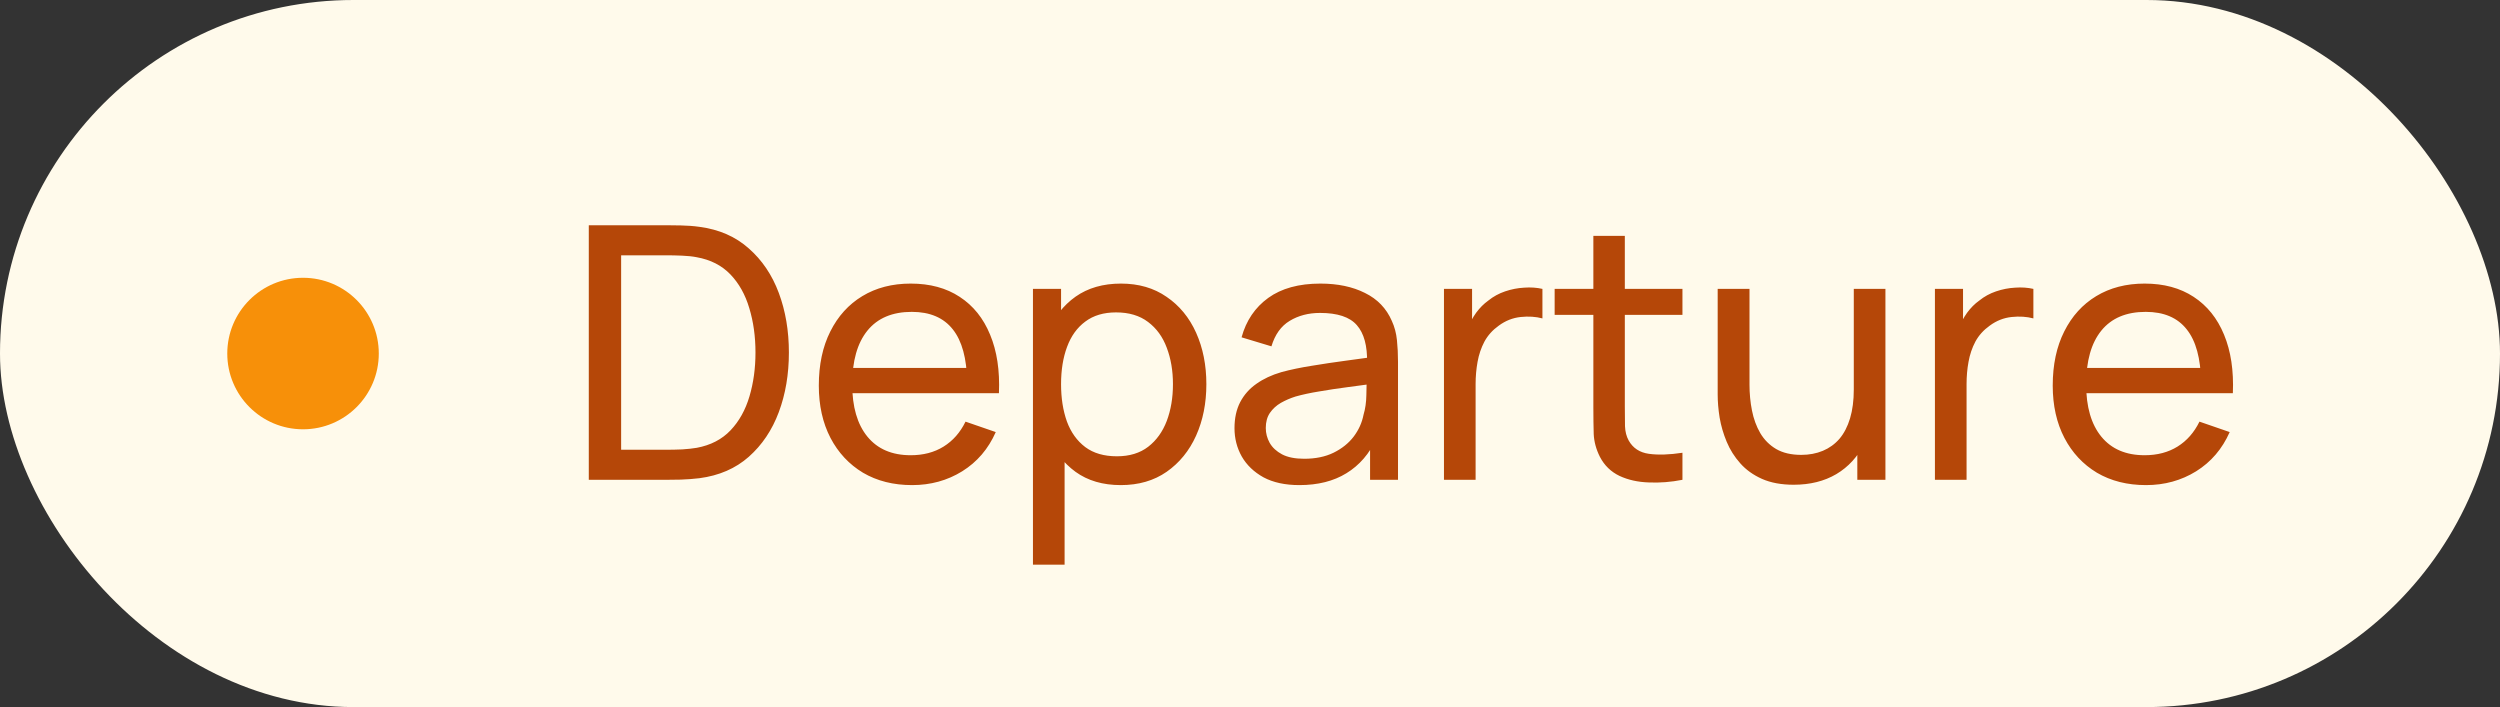 <svg width="99" height="28" viewBox="0 0 99 28" fill="none" xmlns="http://www.w3.org/2000/svg">
<rect x="0" y="0" width="99" height="28" fill="#333333" stroke="none"/>
<g style="mix-blend-mode:multiply">
<rect width="99" height="28" rx="14" fill="#FFFAEB"/>
<circle cx="12" cy="14" r="3" fill="#F79009"/>
<path d="M23.316 19V8.92H26.424C26.527 8.92 26.706 8.922 26.963 8.927C27.22 8.932 27.465 8.95 27.698 8.983C28.477 9.086 29.128 9.37 29.651 9.837C30.178 10.299 30.575 10.887 30.841 11.601C31.107 12.315 31.24 13.101 31.24 13.96C31.24 14.819 31.107 15.605 30.841 16.319C30.575 17.033 30.178 17.623 29.651 18.09C29.128 18.552 28.477 18.834 27.698 18.937C27.465 18.965 27.217 18.984 26.956 18.993C26.699 18.998 26.522 19 26.424 19H23.316ZM24.597 17.81H26.424C26.601 17.81 26.8 17.805 27.019 17.796C27.238 17.782 27.43 17.761 27.593 17.733C28.144 17.63 28.589 17.399 28.93 17.04C29.271 16.681 29.52 16.233 29.679 15.696C29.838 15.159 29.917 14.581 29.917 13.96C29.917 13.325 29.835 12.74 29.672 12.203C29.513 11.666 29.264 11.221 28.923 10.866C28.582 10.511 28.139 10.285 27.593 10.187C27.43 10.154 27.236 10.133 27.012 10.124C26.788 10.115 26.592 10.11 26.424 10.11H24.597V17.81ZM36.121 19.21C35.379 19.21 34.731 19.047 34.175 18.72C33.625 18.389 33.195 17.929 32.887 17.341C32.579 16.748 32.425 16.058 32.425 15.269C32.425 14.443 32.577 13.729 32.88 13.127C33.184 12.52 33.606 12.054 34.147 11.727C34.693 11.396 35.333 11.23 36.065 11.23C36.826 11.23 37.472 11.405 38.004 11.755C38.541 12.105 38.942 12.604 39.208 13.253C39.479 13.902 39.596 14.674 39.558 15.57H38.298V15.122C38.284 14.193 38.095 13.5 37.731 13.043C37.367 12.581 36.826 12.35 36.107 12.35C35.337 12.35 34.752 12.597 34.35 13.092C33.949 13.587 33.748 14.296 33.748 15.22C33.748 16.111 33.949 16.802 34.35 17.292C34.752 17.782 35.323 18.027 36.065 18.027C36.565 18.027 36.999 17.913 37.367 17.684C37.736 17.455 38.025 17.126 38.235 16.697L39.432 17.11C39.138 17.777 38.695 18.295 38.102 18.664C37.514 19.028 36.854 19.21 36.121 19.21ZM33.328 15.57V14.569H38.914V15.57H33.328ZM44.384 19.21C43.674 19.21 43.077 19.035 42.592 18.685C42.106 18.33 41.738 17.852 41.486 17.25C41.238 16.643 41.115 15.964 41.115 15.213C41.115 14.452 41.238 13.771 41.486 13.169C41.738 12.567 42.106 12.093 42.592 11.748C43.082 11.403 43.681 11.23 44.391 11.23C45.091 11.23 45.693 11.405 46.197 11.755C46.705 12.1 47.095 12.574 47.366 13.176C47.636 13.778 47.772 14.457 47.772 15.213C47.772 15.969 47.636 16.648 47.366 17.25C47.095 17.852 46.705 18.33 46.197 18.685C45.693 19.035 45.088 19.21 44.384 19.21ZM40.905 22.36V11.44H42.018V17.005H42.158V22.36H40.905ZM44.23 18.069C44.729 18.069 45.142 17.943 45.469 17.691C45.795 17.439 46.04 17.098 46.204 16.669C46.367 16.235 46.449 15.75 46.449 15.213C46.449 14.681 46.367 14.2 46.204 13.771C46.045 13.342 45.798 13.001 45.462 12.749C45.13 12.497 44.708 12.371 44.195 12.371C43.705 12.371 43.299 12.492 42.977 12.735C42.655 12.973 42.414 13.307 42.256 13.736C42.097 14.161 42.018 14.653 42.018 15.213C42.018 15.764 42.095 16.256 42.249 16.69C42.407 17.119 42.65 17.458 42.977 17.705C43.303 17.948 43.721 18.069 44.23 18.069ZM51.455 19.21C50.891 19.21 50.417 19.107 50.034 18.902C49.656 18.692 49.369 18.417 49.173 18.076C48.982 17.735 48.886 17.362 48.886 16.956C48.886 16.559 48.961 16.216 49.11 15.927C49.264 15.633 49.479 15.39 49.754 15.199C50.029 15.003 50.358 14.849 50.741 14.737C51.1 14.639 51.502 14.555 51.945 14.485C52.393 14.41 52.846 14.343 53.303 14.282C53.761 14.221 54.188 14.163 54.584 14.107L54.136 14.366C54.15 13.694 54.015 13.197 53.73 12.875C53.45 12.553 52.965 12.392 52.274 12.392C51.817 12.392 51.416 12.497 51.07 12.707C50.73 12.912 50.489 13.248 50.349 13.715L49.166 13.358C49.348 12.695 49.7 12.175 50.223 11.797C50.746 11.419 51.434 11.23 52.288 11.23C52.974 11.23 53.562 11.354 54.052 11.601C54.547 11.844 54.901 12.212 55.116 12.707C55.224 12.94 55.291 13.195 55.319 13.47C55.347 13.741 55.361 14.025 55.361 14.324V19H54.255V17.187L54.514 17.355C54.23 17.966 53.831 18.428 53.317 18.741C52.809 19.054 52.188 19.21 51.455 19.21ZM51.644 18.167C52.092 18.167 52.48 18.088 52.806 17.929C53.138 17.766 53.404 17.553 53.604 17.292C53.805 17.026 53.935 16.737 53.996 16.424C54.066 16.191 54.103 15.932 54.108 15.647C54.117 15.358 54.122 15.136 54.122 14.982L54.556 15.171C54.15 15.227 53.751 15.281 53.359 15.332C52.967 15.383 52.596 15.439 52.246 15.5C51.896 15.556 51.581 15.624 51.301 15.703C51.096 15.768 50.902 15.852 50.72 15.955C50.543 16.058 50.398 16.191 50.286 16.354C50.179 16.513 50.125 16.711 50.125 16.949C50.125 17.154 50.176 17.35 50.279 17.537C50.386 17.724 50.55 17.875 50.769 17.992C50.993 18.109 51.285 18.167 51.644 18.167ZM57.181 19V11.44H58.294V13.267L58.112 13.029C58.201 12.796 58.315 12.581 58.455 12.385C58.6 12.189 58.761 12.028 58.938 11.902C59.134 11.743 59.356 11.622 59.603 11.538C59.85 11.454 60.102 11.405 60.359 11.391C60.616 11.372 60.856 11.389 61.08 11.44V12.609C60.819 12.539 60.532 12.52 60.219 12.553C59.907 12.586 59.617 12.7 59.351 12.896C59.108 13.069 58.919 13.279 58.784 13.526C58.654 13.773 58.562 14.042 58.511 14.331C58.46 14.616 58.434 14.907 58.434 15.206V19H57.181ZM66.625 19C66.177 19.089 65.734 19.124 65.295 19.105C64.861 19.091 64.474 19.005 64.133 18.846C63.792 18.683 63.533 18.431 63.356 18.09C63.206 17.791 63.125 17.49 63.111 17.187C63.102 16.879 63.097 16.531 63.097 16.144V9.34H64.343V16.088C64.343 16.396 64.345 16.66 64.35 16.879C64.359 17.098 64.408 17.287 64.497 17.446C64.665 17.745 64.931 17.92 65.295 17.971C65.663 18.022 66.107 18.008 66.625 17.929V19ZM61.564 12.469V11.44H66.625V12.469H61.564ZM71.03 19.196C70.544 19.196 70.127 19.119 69.777 18.965C69.431 18.811 69.144 18.606 68.916 18.349C68.687 18.092 68.507 17.808 68.377 17.495C68.246 17.182 68.153 16.863 68.097 16.536C68.045 16.209 68.02 15.904 68.02 15.619V11.44H69.28V15.227C69.28 15.582 69.312 15.925 69.378 16.256C69.443 16.587 69.553 16.886 69.707 17.152C69.865 17.418 70.075 17.628 70.337 17.782C70.603 17.936 70.934 18.013 71.331 18.013C71.643 18.013 71.928 17.959 72.185 17.852C72.441 17.745 72.661 17.586 72.843 17.376C73.025 17.161 73.165 16.891 73.263 16.564C73.361 16.237 73.41 15.857 73.41 15.423L74.229 15.675C74.229 16.403 74.096 17.031 73.83 17.558C73.568 18.085 73.197 18.491 72.717 18.776C72.241 19.056 71.678 19.196 71.03 19.196ZM73.55 19V16.977H73.41V11.44H74.663V19H73.55ZM76.623 19V11.44H77.736V13.267L77.554 13.029C77.642 12.796 77.757 12.581 77.897 12.385C78.041 12.189 78.202 12.028 78.38 11.902C78.576 11.743 78.797 11.622 79.045 11.538C79.292 11.454 79.544 11.405 79.801 11.391C80.057 11.372 80.298 11.389 80.522 11.44V12.609C80.26 12.539 79.973 12.52 79.661 12.553C79.348 12.586 79.059 12.7 78.793 12.896C78.55 13.069 78.361 13.279 78.226 13.526C78.095 13.773 78.004 14.042 77.953 14.331C77.901 14.616 77.876 14.907 77.876 15.206V19H76.623ZM84.984 19.21C84.243 19.21 83.594 19.047 83.038 18.72C82.488 18.389 82.058 17.929 81.751 17.341C81.442 16.748 81.288 16.058 81.288 15.269C81.288 14.443 81.44 13.729 81.743 13.127C82.047 12.52 82.469 12.054 83.01 11.727C83.556 11.396 84.196 11.23 84.928 11.23C85.689 11.23 86.335 11.405 86.868 11.755C87.404 12.105 87.805 12.604 88.072 13.253C88.342 13.902 88.459 14.674 88.421 15.57H87.162V15.122C87.147 14.193 86.959 13.5 86.594 13.043C86.231 12.581 85.689 12.35 84.971 12.35C84.201 12.35 83.615 12.597 83.213 13.092C82.812 13.587 82.612 14.296 82.612 15.22C82.612 16.111 82.812 16.802 83.213 17.292C83.615 17.782 84.186 18.027 84.928 18.027C85.428 18.027 85.862 17.913 86.231 17.684C86.599 17.455 86.888 17.126 87.099 16.697L88.296 17.11C88.001 17.777 87.558 18.295 86.966 18.664C86.377 19.028 85.717 19.21 84.984 19.21ZM82.192 15.57V14.569H87.778V15.57H82.192Z" fill="#B54708"/>
</g>
</svg>

